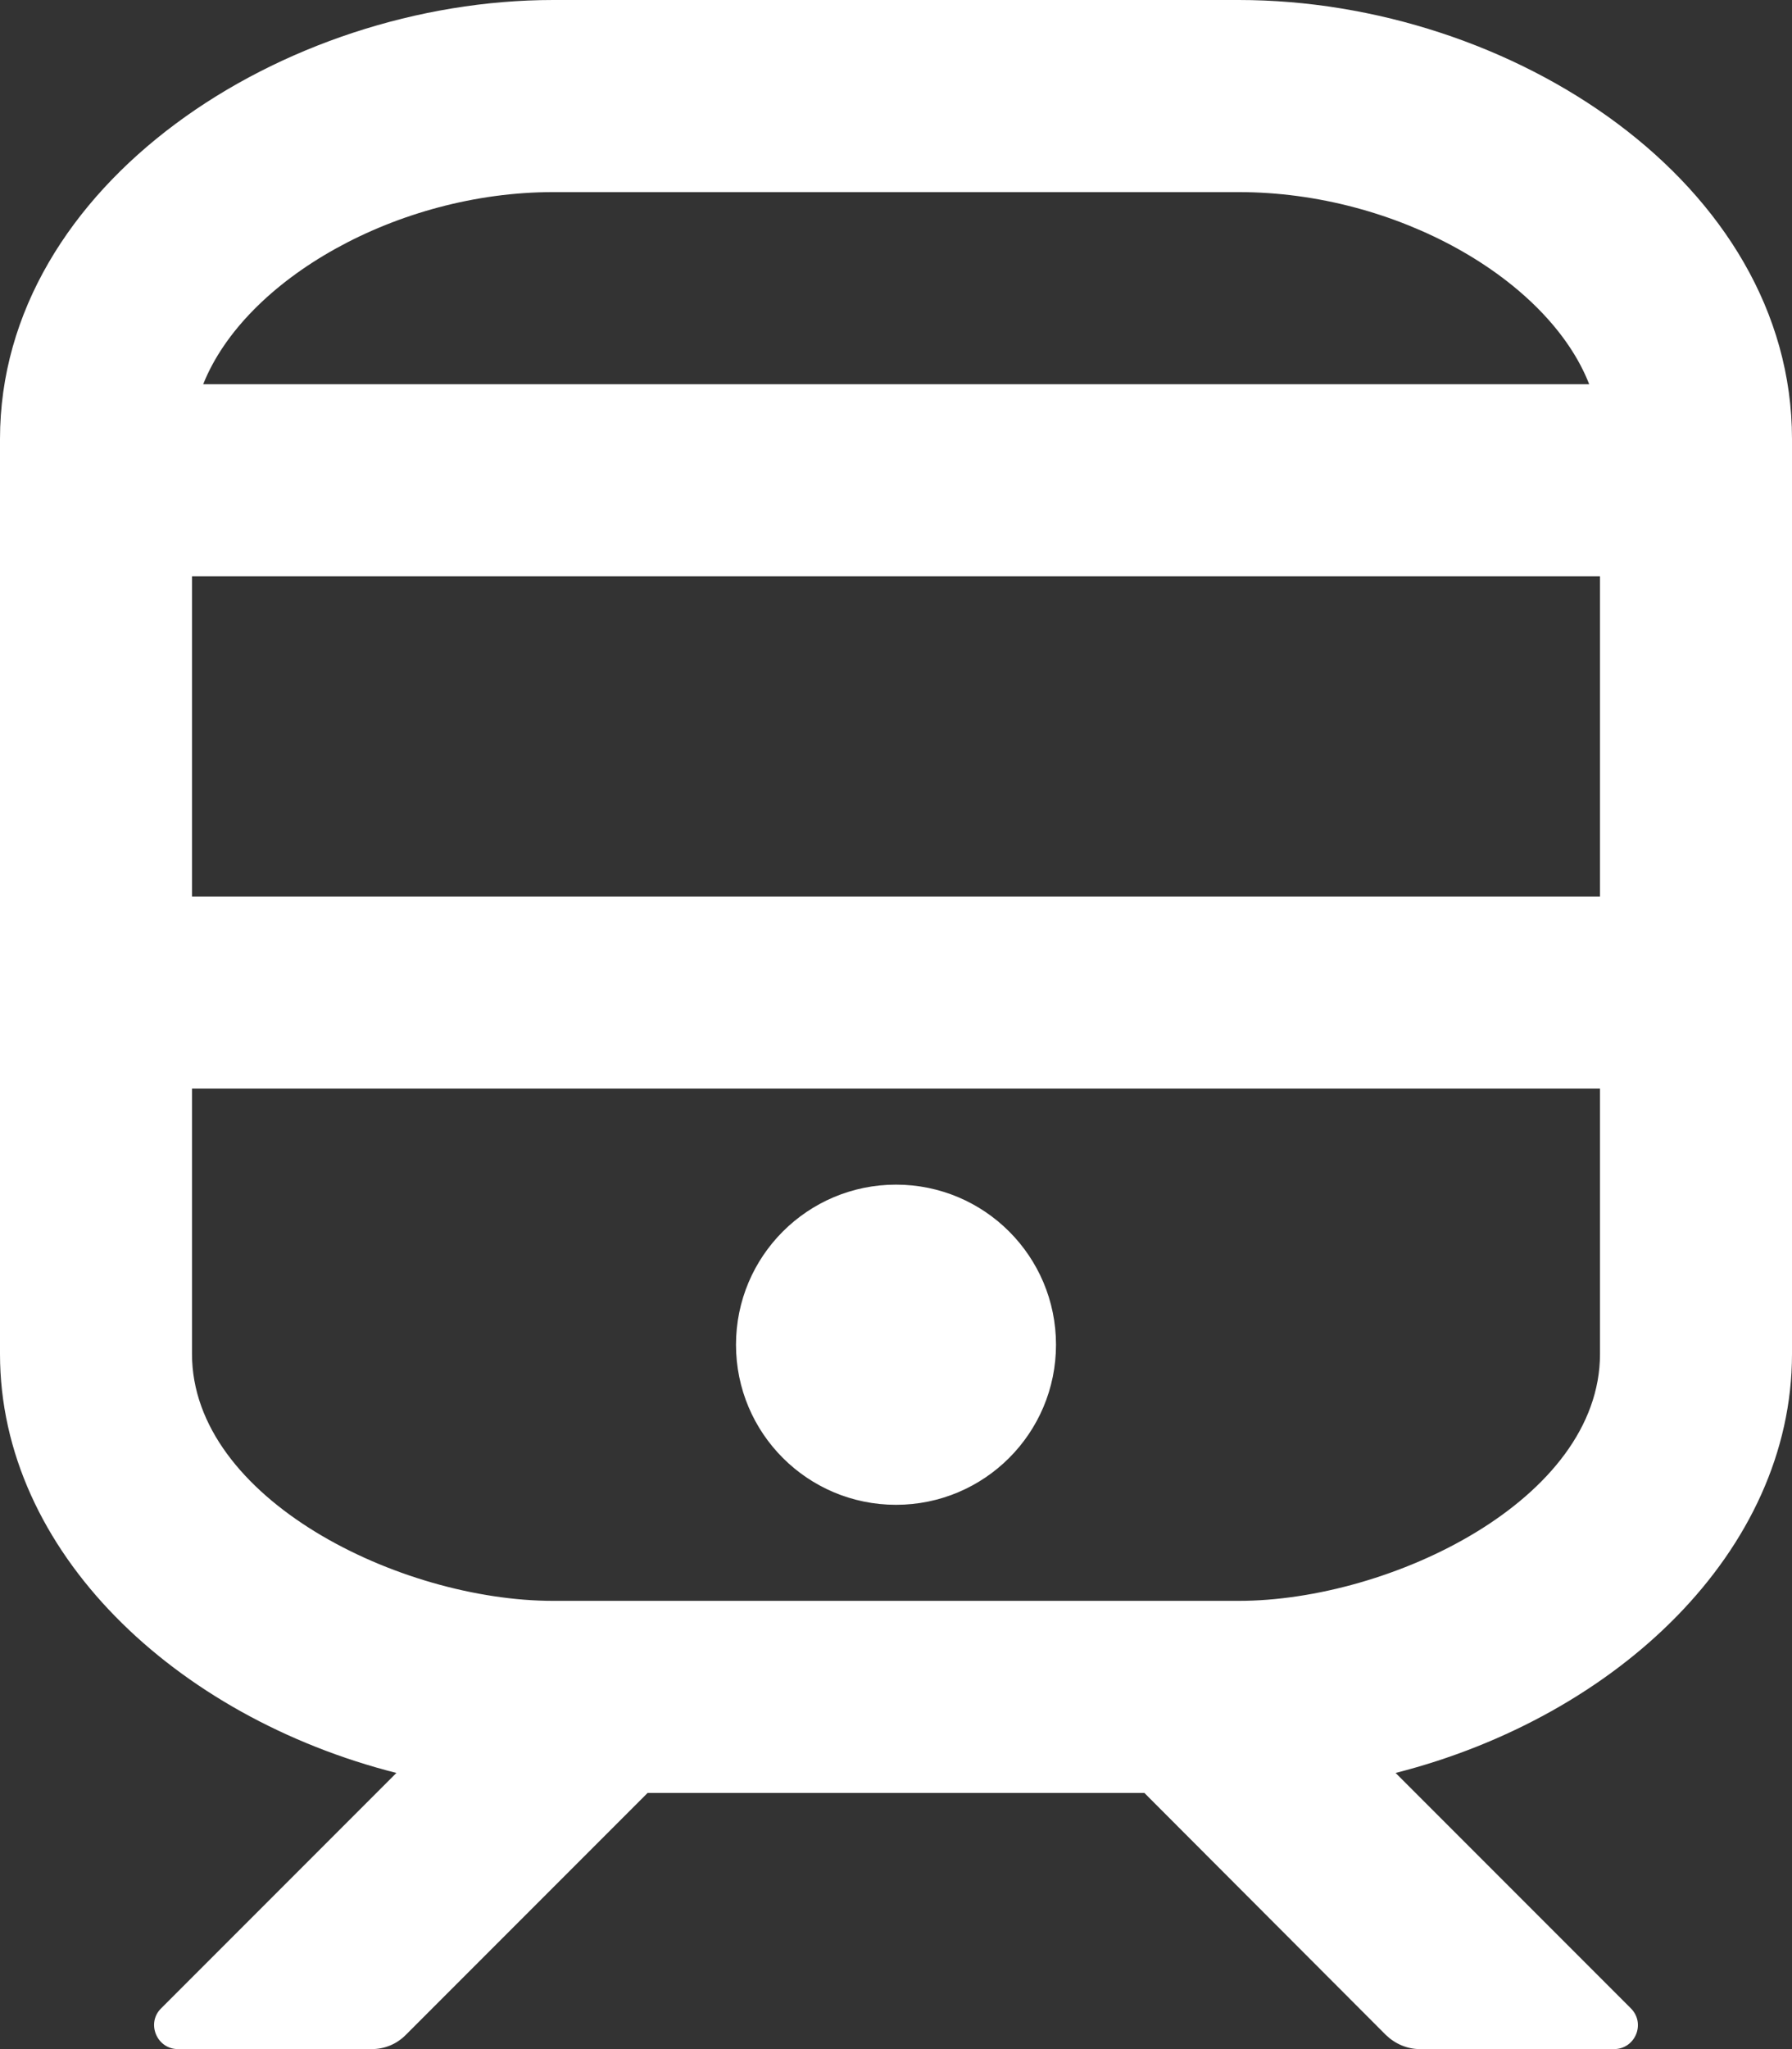 <?xml version="1.0" encoding="utf-8"?>
<!-- Generator: Adobe Illustrator 22.0.0, SVG Export Plug-In . SVG Version: 6.00 Build 0)  -->
<svg version="1.1" id="Layer_1" xmlns="http://www.w3.org/2000/svg" xmlns:xlink="http://www.w3.org/1999/xlink" x="0px" y="0px"
	 viewBox="0 0 448 512" style="enable-background:new 0 0 448 512;" xml:space="preserve">
<rect x="0" y="0" width="448" height="512" fill="#333333" stroke="none"/>
<style type="text/css">
	.st0{fill:#FFFFFF;}
</style>
<path class="st0" d="M264,336c0,22.1-17.9,40-40,40s-40-17.9-40-40s17.9-40,40-40S264,313.9,264,336z M448,109.7v228.6
	c0,49.2-43.7,90.6-99.1,104.7l58.8,58.8c3.8,3.8,1.1,10.2-4.2,10.2H355c-3.2,0-6.2-1.3-8.5-3.5L286.1,448H161.9l-60.5,60.5
	c-2.3,2.3-5.3,3.5-8.5,3.5H44.5c-5.3,0-8-6.5-4.2-10.2L99.1,443C43.9,429,0,387.7,0,338.3V109.7C0,45.9,71,0,138.3,0h171.4
	C377.9,0,448,45.9,448,109.7z M48,224h352v-80H48V224z M50.8,96h346.5c-10.2-26.1-48-48-87.6-48H138.3C99.4,48,61.3,69.7,50.8,96z
	 M400,338.3V272H48v66.3c0,36.2,52,61.7,90.3,61.7h171.4C347.5,400,400,374.8,400,338.3z"/>
</svg>
